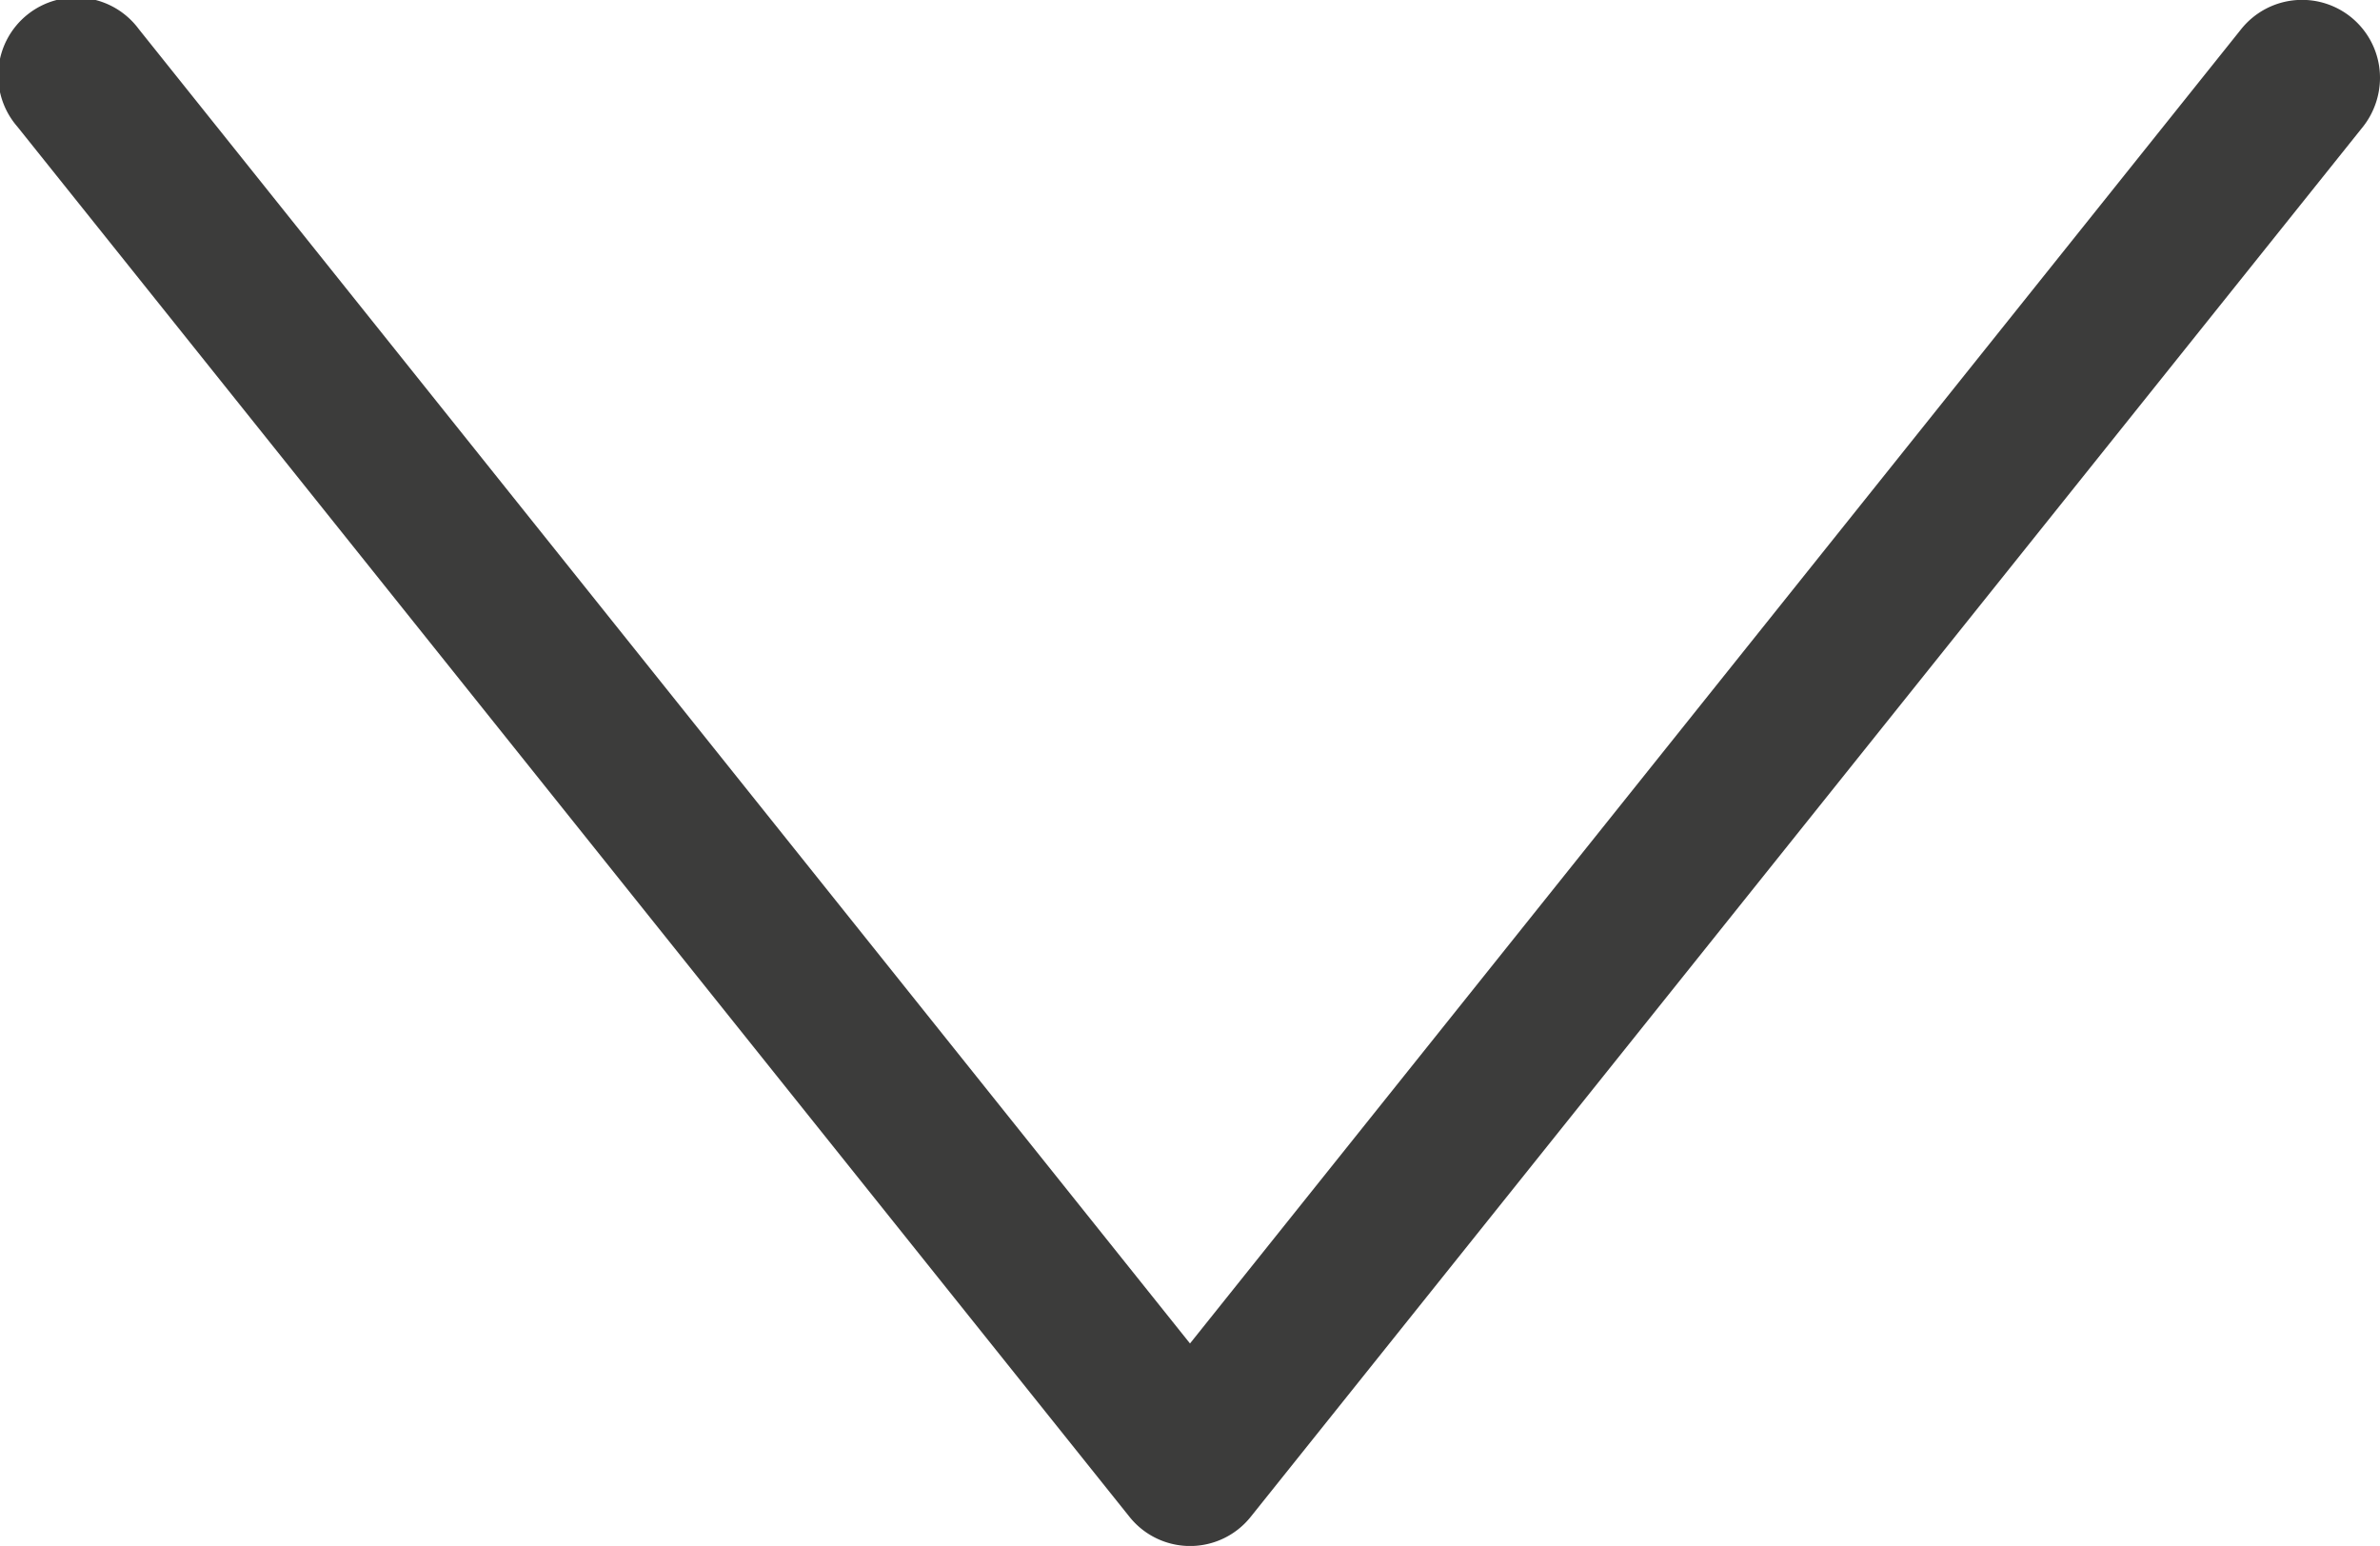 <svg xmlns="http://www.w3.org/2000/svg" width="12" height="7.795" viewBox="0 0 12 7.795"><defs><style>.a{fill:#3c3c3b;}</style></defs><path class="a" d="M3489.744,1385.527a.393.393,0,0,0-.7-.246l-5.3,6.627-5.3-6.627a.393.393,0,1,0-.613.491l5.607,7.009a.391.391,0,0,0,.613,0l5.608-7.009A.4.4,0,0,0,3489.744,1385.527Z" transform="translate(-3477.744 -1385.134)"/></svg>